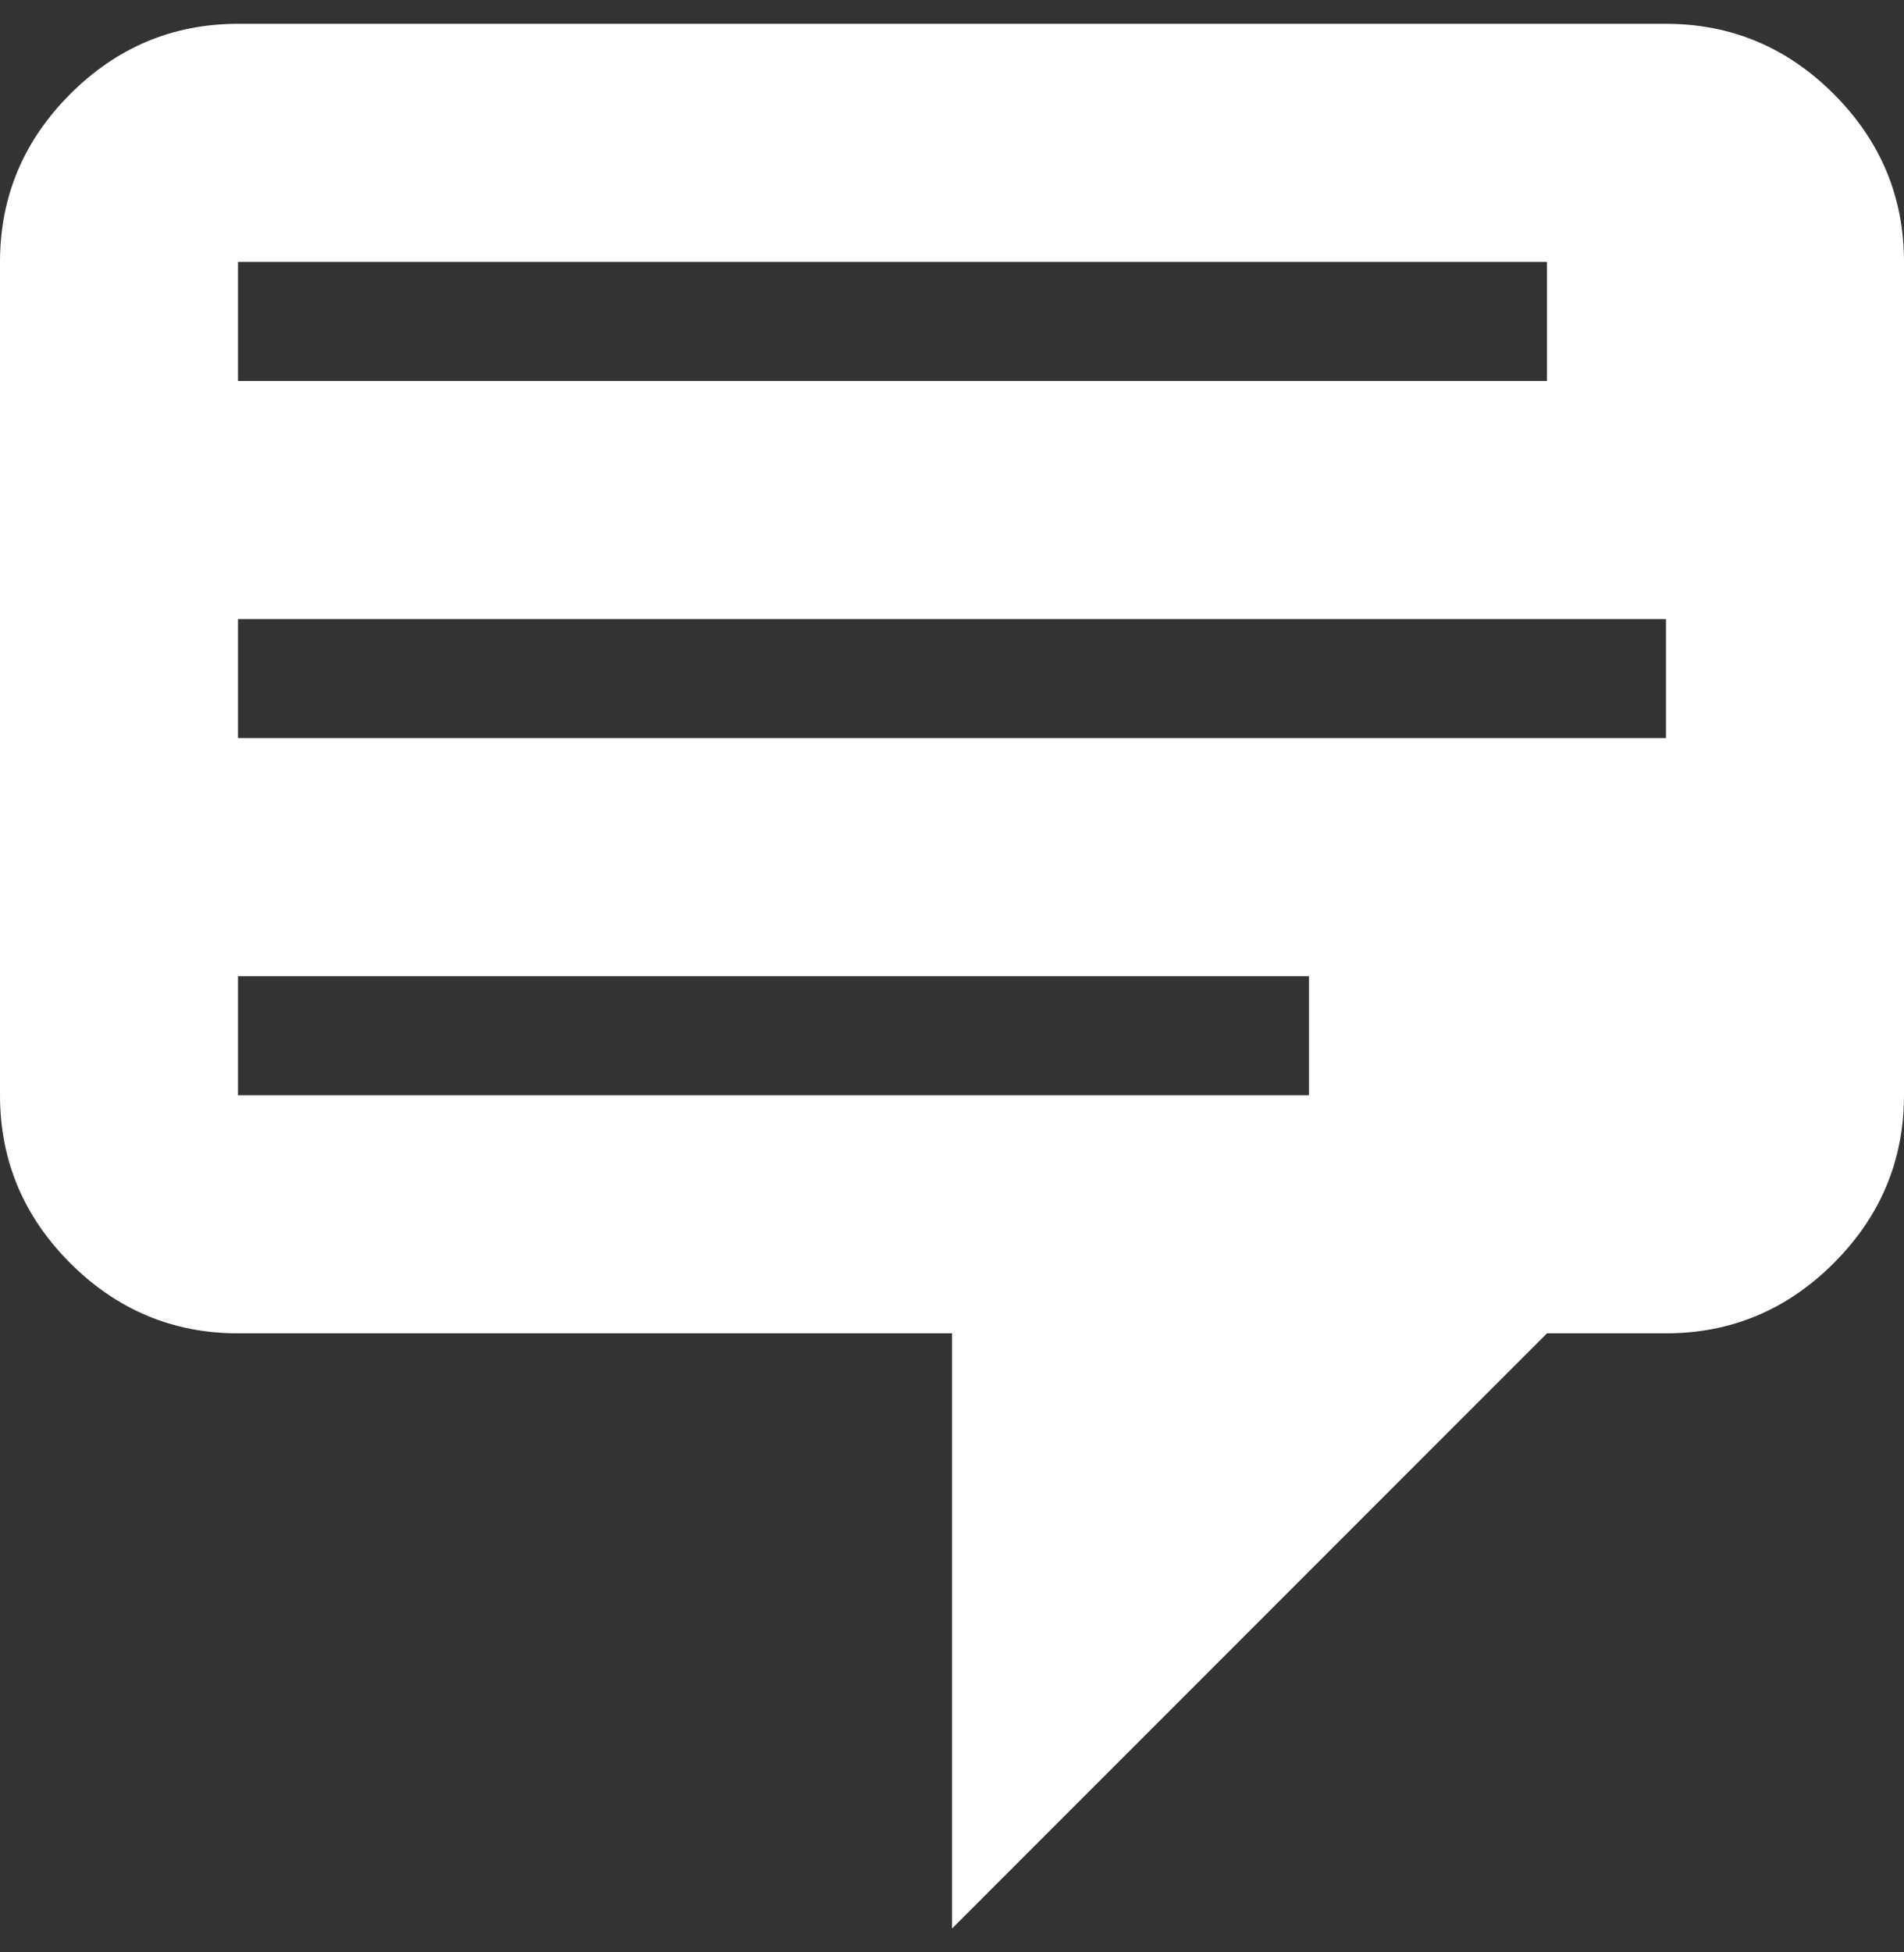 <svg width="40" height="41" viewBox="0 0 40 41" fill="none" xmlns="http://www.w3.org/2000/svg">
<rect x="0" y="0" width="40" height="41" fill="#333333" stroke="none"/>
<path d="M5 0.5H35C36.375 0.5 37.55 1 38.525 1.975C39.5 2.95 40 4.125 40 5.5V23C40 24.375 39.5 25.55 38.525 26.525C37.55 27.5 36.375 28 35 28H32.5L20 40.5V28H5C3.625 28 2.45 27.5 1.475 26.525C0.5 25.55 0 24.375 0 23V5.5C0 4.125 0.5 2.95 1.475 1.975C2.45 1 3.625 0.5 5 0.5ZM32.5 5.5H5V8H32.5V5.5ZM35 13H5V15.5H35V13ZM27.5 20.5H5V23H27.5V20.5Z" fill="white"/>
</svg>
